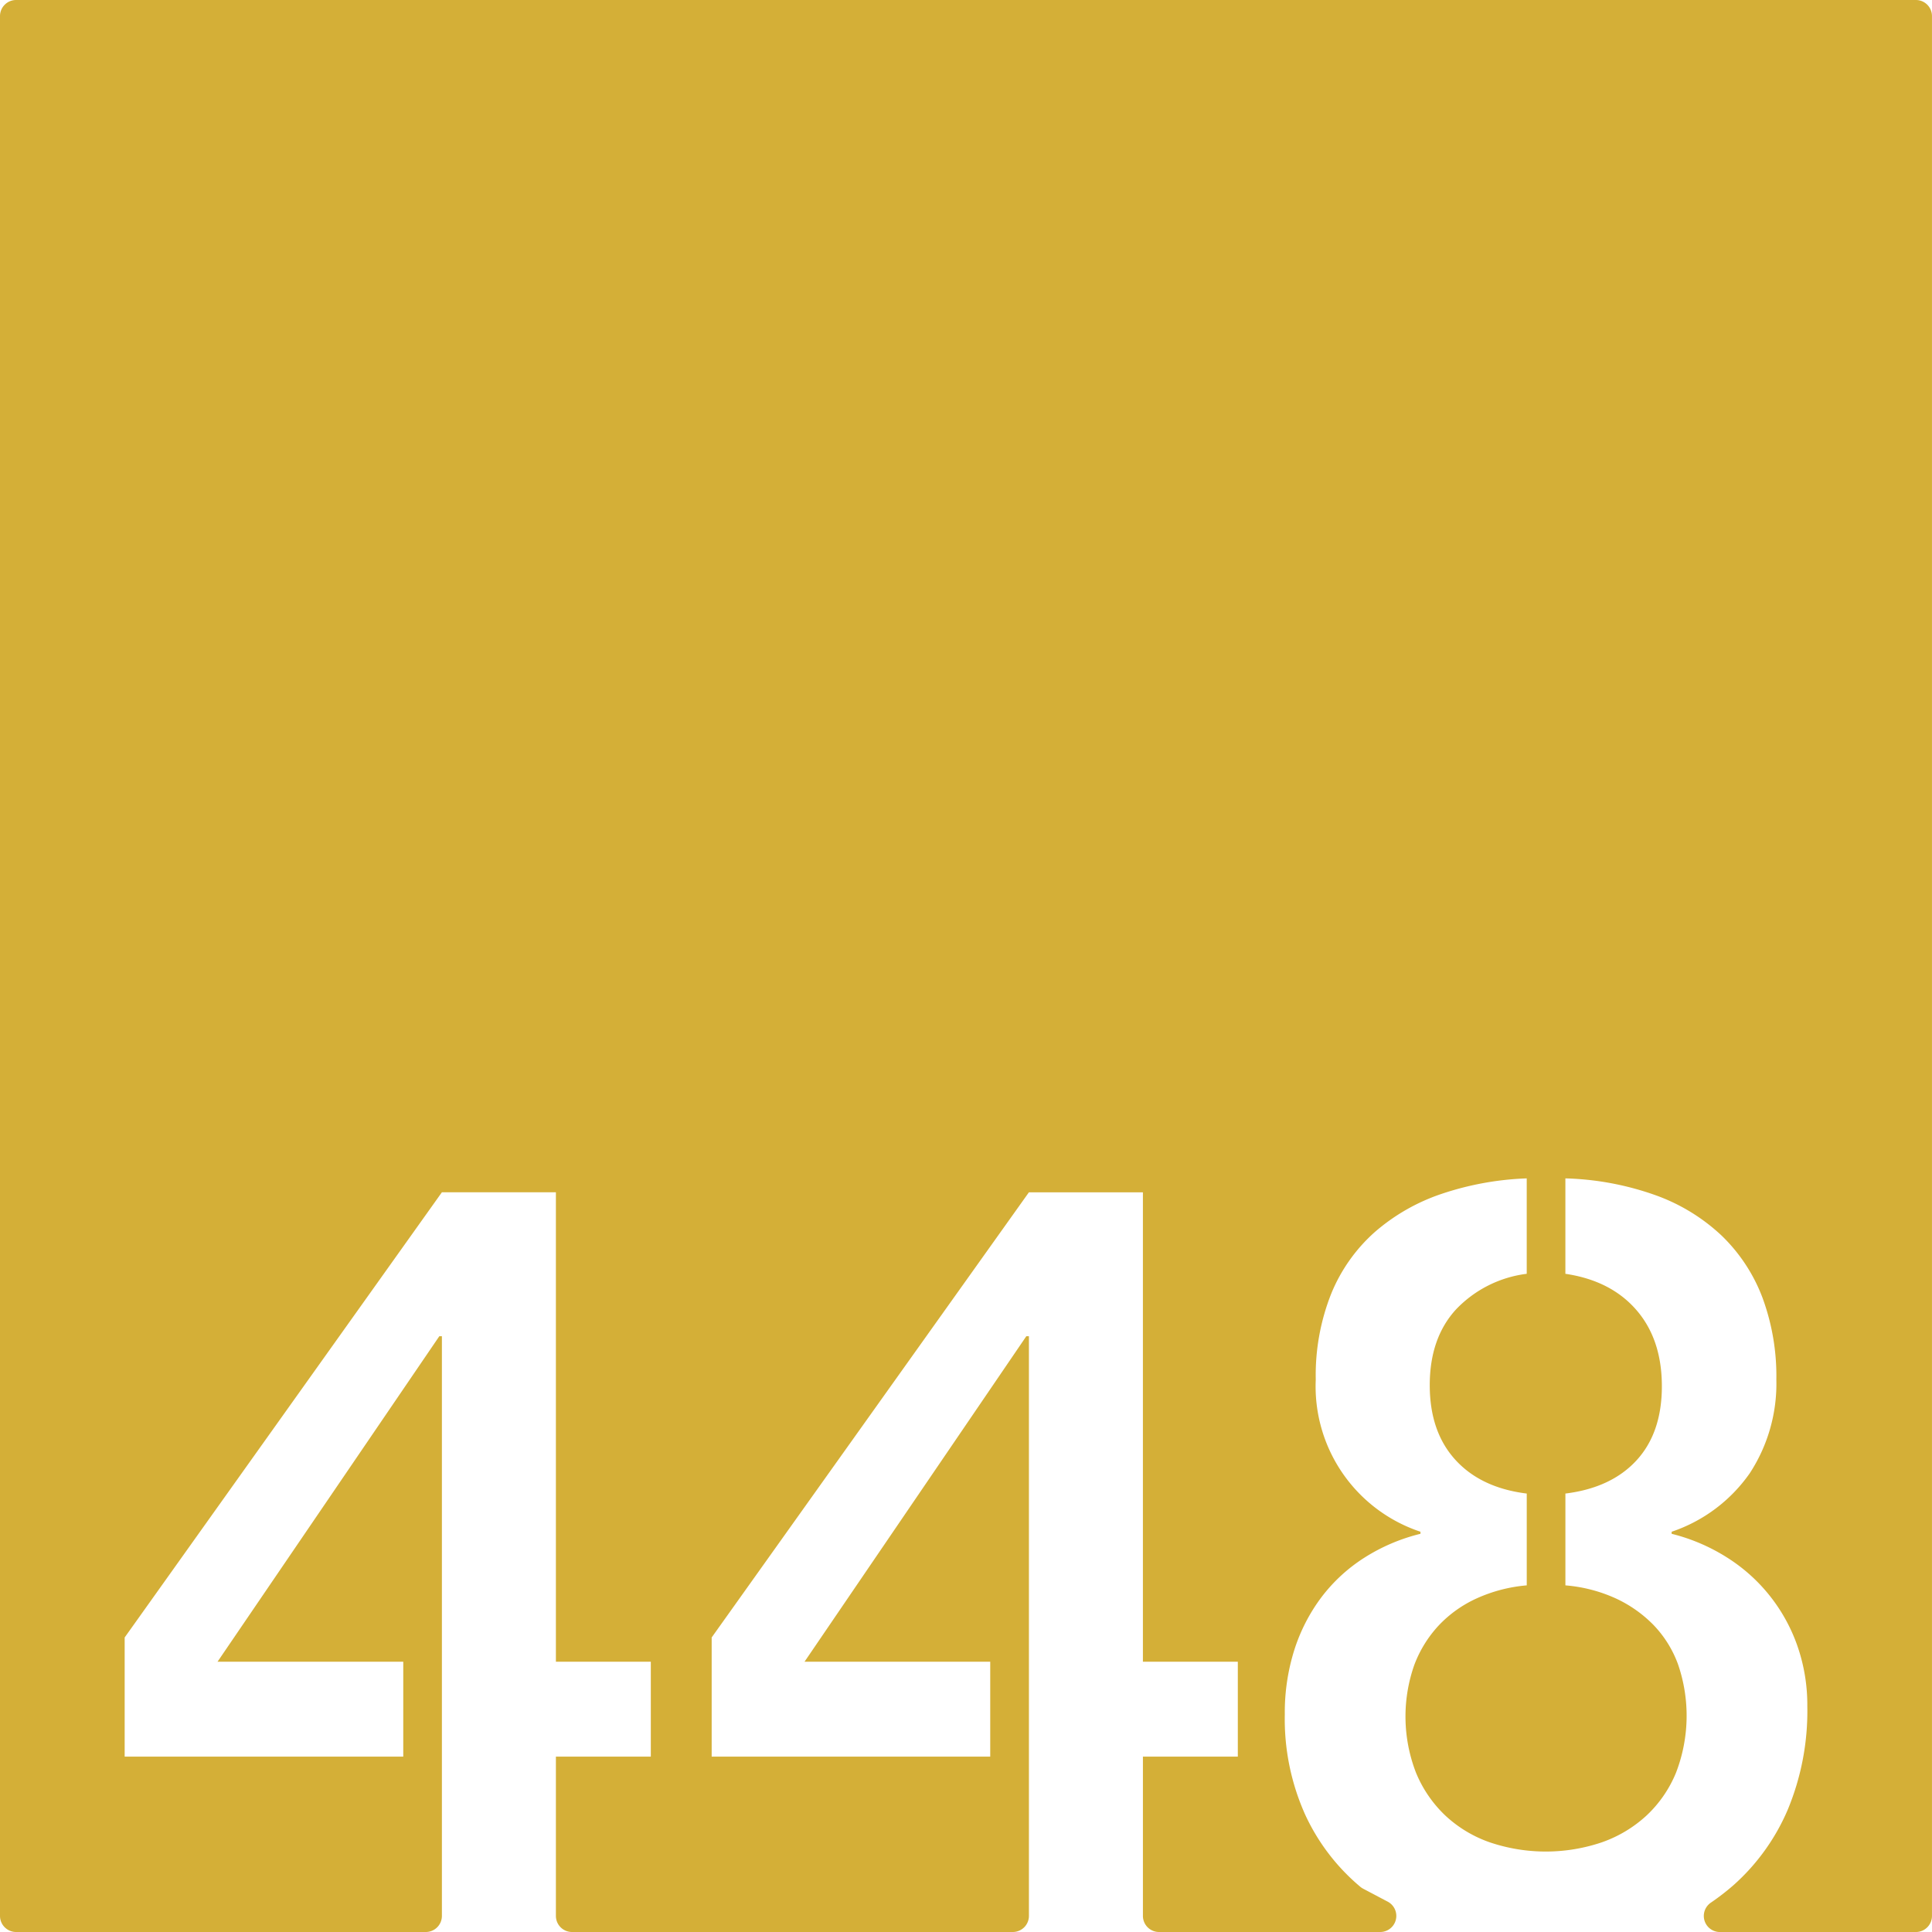 <svg xmlns="http://www.w3.org/2000/svg" width="120mm" height="120mm" viewBox="0 0 340.157 340.157">
  <g id="Zimmernummer">
      <g id="Z-03-448-M">
        <path fill="#D4AF37" stroke="none" d="M337.323,0H2.835A2.835,2.835,0,0,0,0,2.835V337.323a2.834,2.834,0,0,0,2.834,2.834H74.969a2.834,2.834,0,0,0,2.834-2.834V235.26h-.454L38.3,292.569h32.7V309.28H21.949V288.3L77.8,209.922H97.875v82.647h16.71V309.28H97.875v28.043a2.834,2.834,0,0,0,2.834,2.834h77.613a2.834,2.834,0,0,0,2.835-2.834V235.26H180.7L141.65,292.569h32.695V309.28H125.3V288.3l55.855-78.377h20.071v82.647h16.711V309.28H201.228v28.043a2.834,2.834,0,0,0,2.835,2.834h38.943a2.834,2.834,0,0,0,1.323-5.341l-4.309-2.275a3.018,3.018,0,0,1-.525-.35,36.481,36.481,0,0,1-9.655-12.6,41.061,41.061,0,0,1-3.632-17.755,36.583,36.583,0,0,1,1.68-11.354,31.191,31.191,0,0,1,4.768-9.264,29.014,29.014,0,0,1,7.538-6.947,32.966,32.966,0,0,1,9.9-4.223v-.363a26.967,26.967,0,0,1-18.436-26.793,38.863,38.863,0,0,1,2.724-15.121,29.348,29.348,0,0,1,7.675-10.853,34.834,34.834,0,0,1,11.761-6.721,52.719,52.719,0,0,1,14.985-2.725v16.8a20.717,20.717,0,0,0-12.488,6.312q-4.587,5.04-4.586,13.305,0,8.173,4.5,13.123t12.578,5.949v16.166a26.848,26.848,0,0,0-8.763,2.27,21.292,21.292,0,0,0-6.721,4.77A21.062,21.062,0,0,0,249,293.159a27.353,27.353,0,0,0,.319,18.982,21.847,21.847,0,0,0,5.131,7.492,22.121,22.121,0,0,0,7.81,4.723,30.787,30.787,0,0,0,19.8,0,22.6,22.6,0,0,0,7.855-4.723,21.484,21.484,0,0,0,5.178-7.539,27.847,27.847,0,0,0,.363-19.025,19.719,19.719,0,0,0-4.314-6.949,22.441,22.441,0,0,0-6.721-4.723,26.549,26.549,0,0,0-8.809-2.27V262.961q8.082-1,12.533-5.857t4.45-13.033q0-8.265-4.5-13.442t-12.487-6.357v-16.8a51.248,51.248,0,0,1,15.848,2.953,33.4,33.4,0,0,1,11.67,7.129,29.772,29.772,0,0,1,7.175,10.9,39.883,39.883,0,0,1,2.452,14.439,28.815,28.815,0,0,1-4.677,16.485,27.468,27.468,0,0,1-13.759,10.308v.363a33.171,33.171,0,0,1,9.762,4.178,30.1,30.1,0,0,1,12.4,15.621,31.554,31.554,0,0,1,1.725,10.535,45.233,45.233,0,0,1-3.451,18.254,37.446,37.446,0,0,1-9.582,13.307,42.423,42.423,0,0,1-3.98,3.067,2.83,2.83,0,0,0,1.628,5.15h34.5a2.834,2.834,0,0,0,2.834-2.834V2.834A2.834,2.834,0,0,0,337.323,0Z"/>
      </g>
    </g>
</svg>
